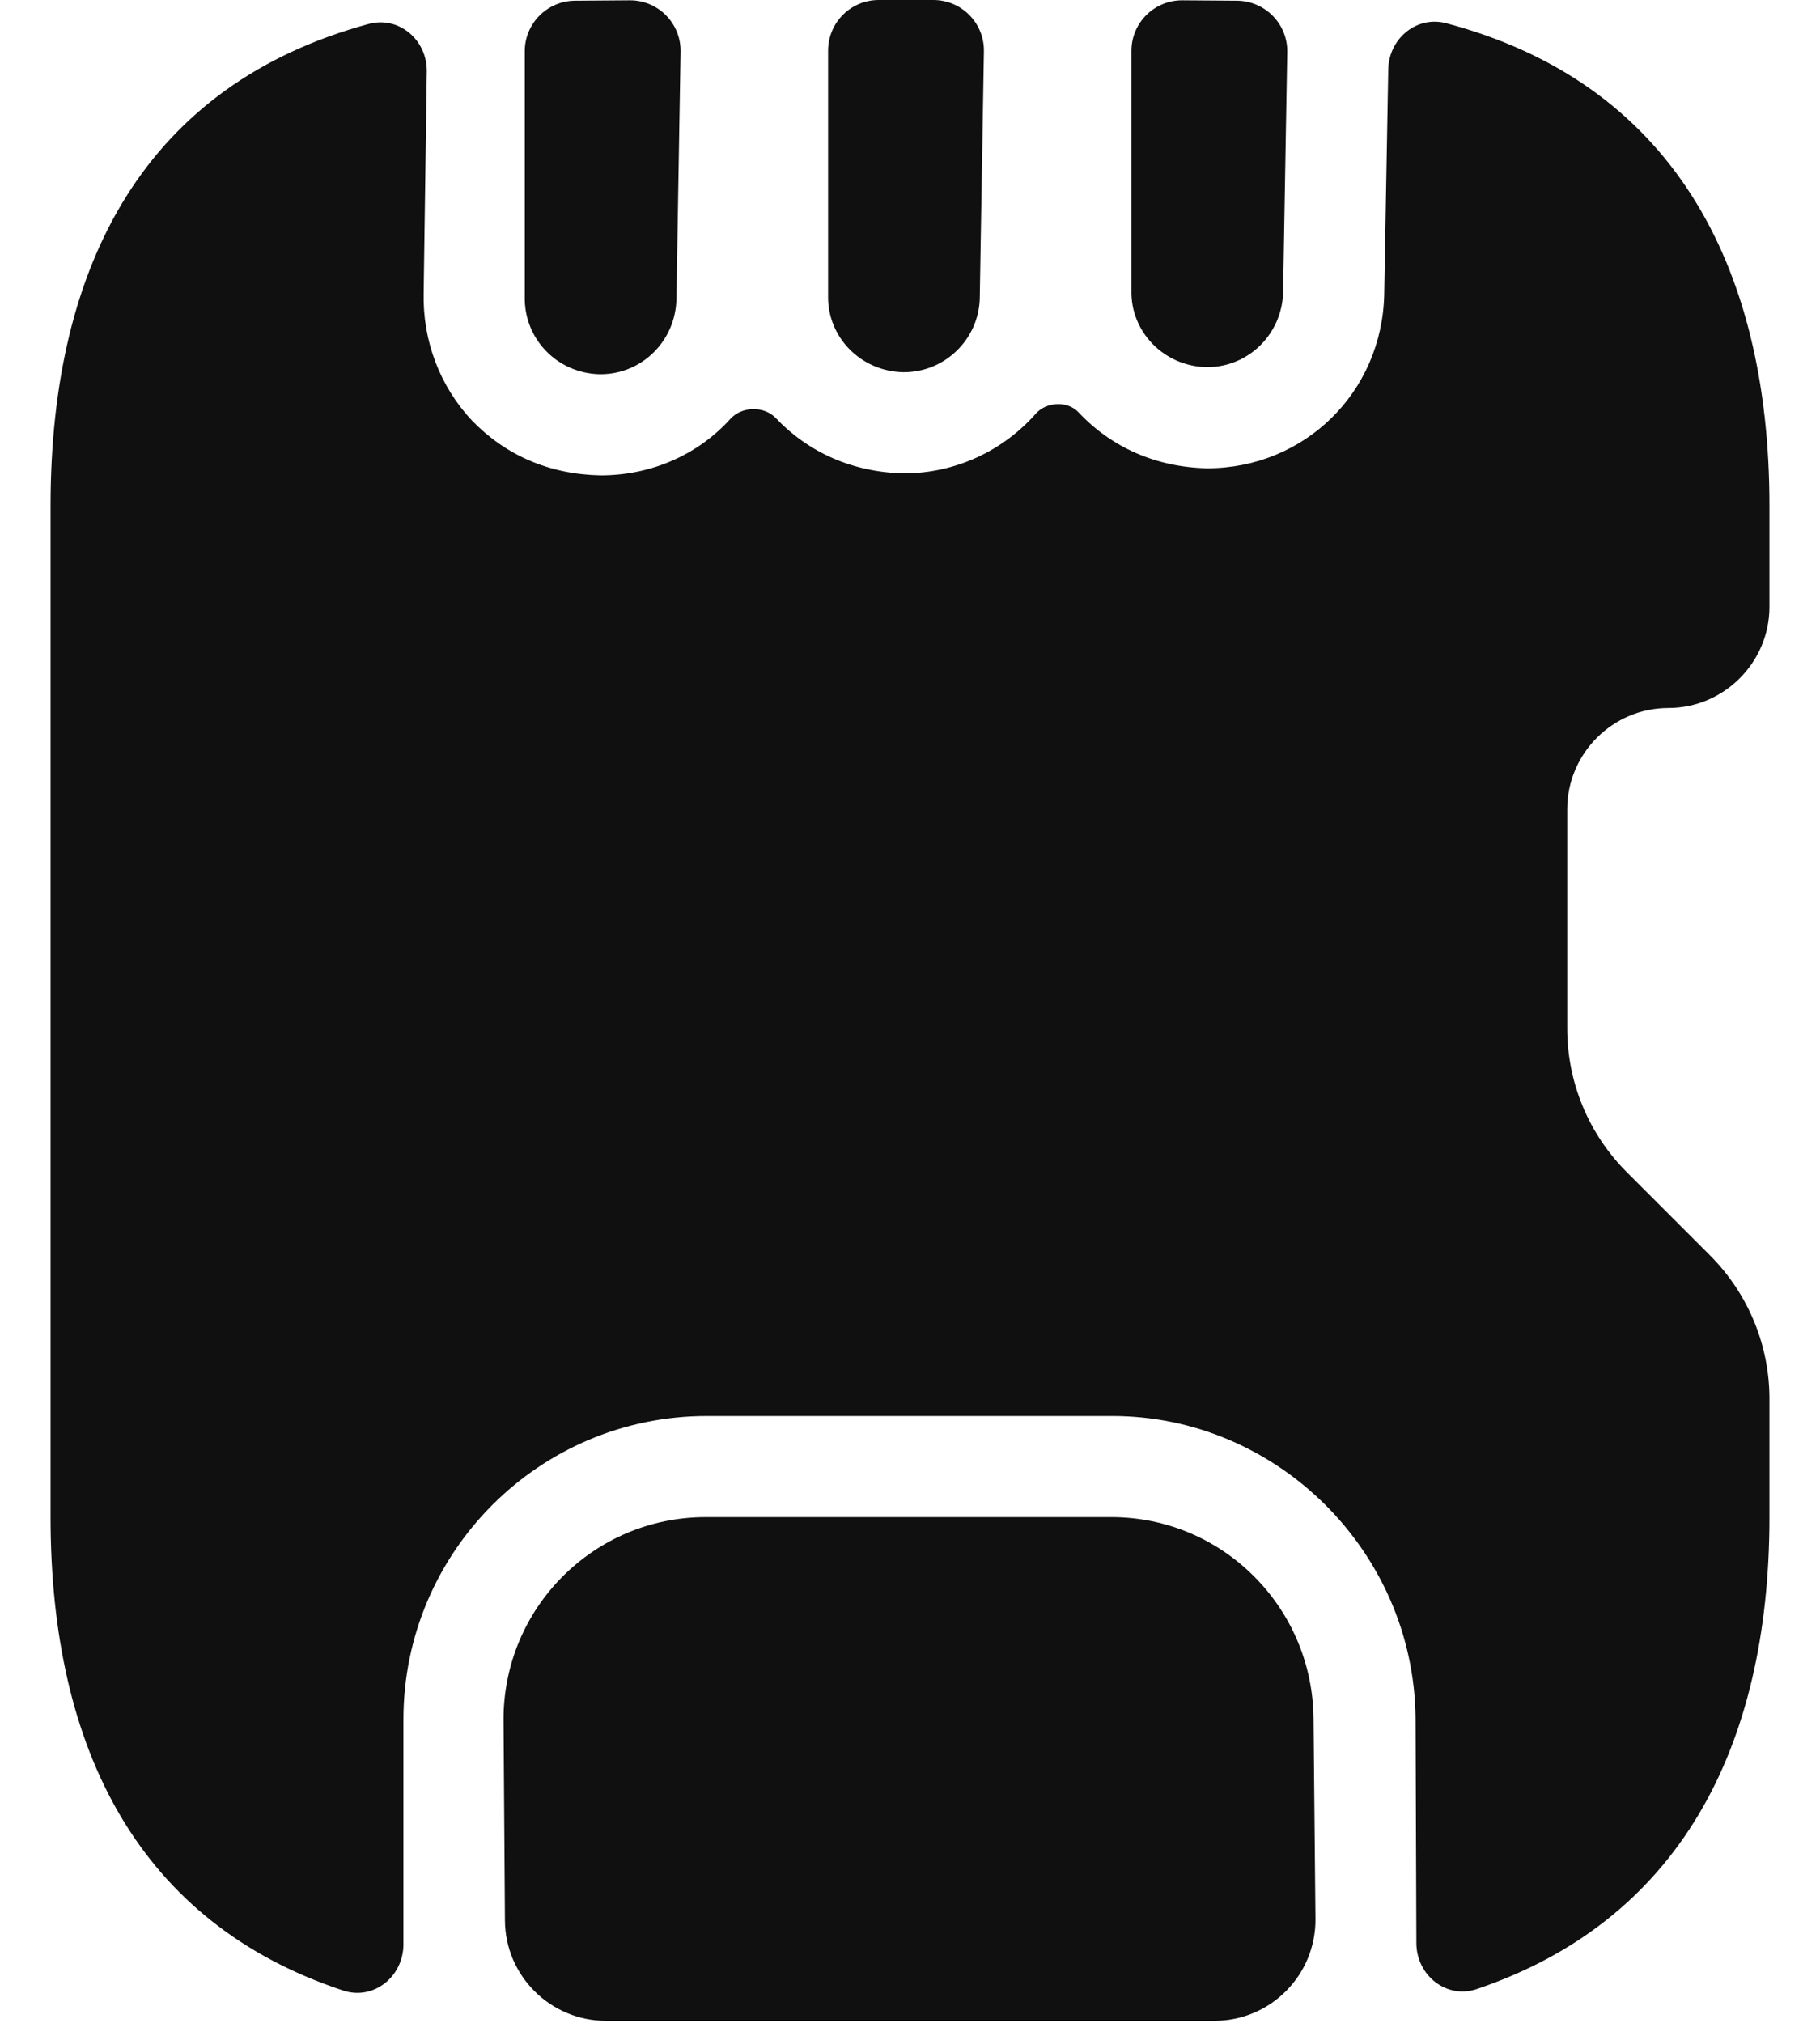<svg width="18" height="20" viewBox="0 0 18 20" fill="none" xmlns="http://www.w3.org/2000/svg">
<path d="M13.01 18.97C13.016 19.526 12.567 19.98 12.01 19.98H5.994C5.444 19.98 4.997 19.536 4.994 18.987L4.98 17C4.98 15.9 5.87 15 6.98 15H10.991C12.091 15 12.98 15.89 12.991 16.99L13.01 18.97Z" fill="#101010"/>
<path d="M15.5 8V10.17C15.5 10.7 15.71 11.21 16.09 11.59L16.91 12.41C17.29 12.79 17.5 13.3 17.5 13.83V15C17.5 17.301 16.591 18.994 14.606 19.666C14.305 19.768 14.009 19.53 14.008 19.212L14 16.98C13.98 15.34 12.63 14 11 14H6.99C5.33 14 3.99 15.35 3.99 17V19.224C3.99 19.542 3.696 19.78 3.395 19.681C1.386 19.016 0.5 17.313 0.5 15V5C0.5 2.594 1.452 0.834 3.645 0.237C3.946 0.155 4.226 0.396 4.221 0.708L4.19 2.9C4.18 3.37 4.35 3.82 4.67 4.16C5 4.5 5.43 4.69 5.94 4.7C6.454 4.7 6.912 4.487 7.224 4.141C7.337 4.017 7.552 4.012 7.67 4.13C7.99 4.47 8.43 4.67 8.94 4.68C9.454 4.68 9.923 4.454 10.244 4.09C10.349 3.97 10.564 3.961 10.67 4.08C10.99 4.42 11.43 4.62 11.94 4.63C12.9 4.63 13.67 3.88 13.69 2.91L13.73 0.687C13.735 0.382 14.011 0.151 14.305 0.23C16.509 0.815 17.5 2.587 17.5 5V6C17.5 6.55 17.05 7 16.5 7C15.95 7 15.5 7.45 15.5 8Z" fill="#101010"/>
<path d="M6.228 0.003C6.509 0.001 6.736 0.231 6.731 0.512L6.69 2.96C6.68 3.37 6.35 3.7 5.94 3.7H5.93C5.51 3.69 5.18 3.35 5.19 2.93V0.507C5.19 0.232 5.412 0.009 5.686 0.007L6.228 0.003Z" fill="#101010"/>
<path d="M9.231 0C9.511 0 9.736 0.229 9.731 0.508L9.69 2.95C9.68 3.35 9.35 3.68 8.94 3.68H8.93C8.51 3.67 8.18 3.33 8.19 2.92L8.19 0.5C8.19 0.224 8.414 0 8.69 0H9.231Z" fill="#101010"/>
<path d="M12.234 0.007C12.512 0.009 12.736 0.237 12.731 0.515L12.69 2.89C12.68 3.3 12.35 3.63 11.94 3.63H11.93C11.51 3.62 11.18 3.28 11.19 2.87V0.503C11.19 0.226 11.415 0.002 11.693 0.003L12.234 0.007Z" fill="#101010"/>
</svg>
